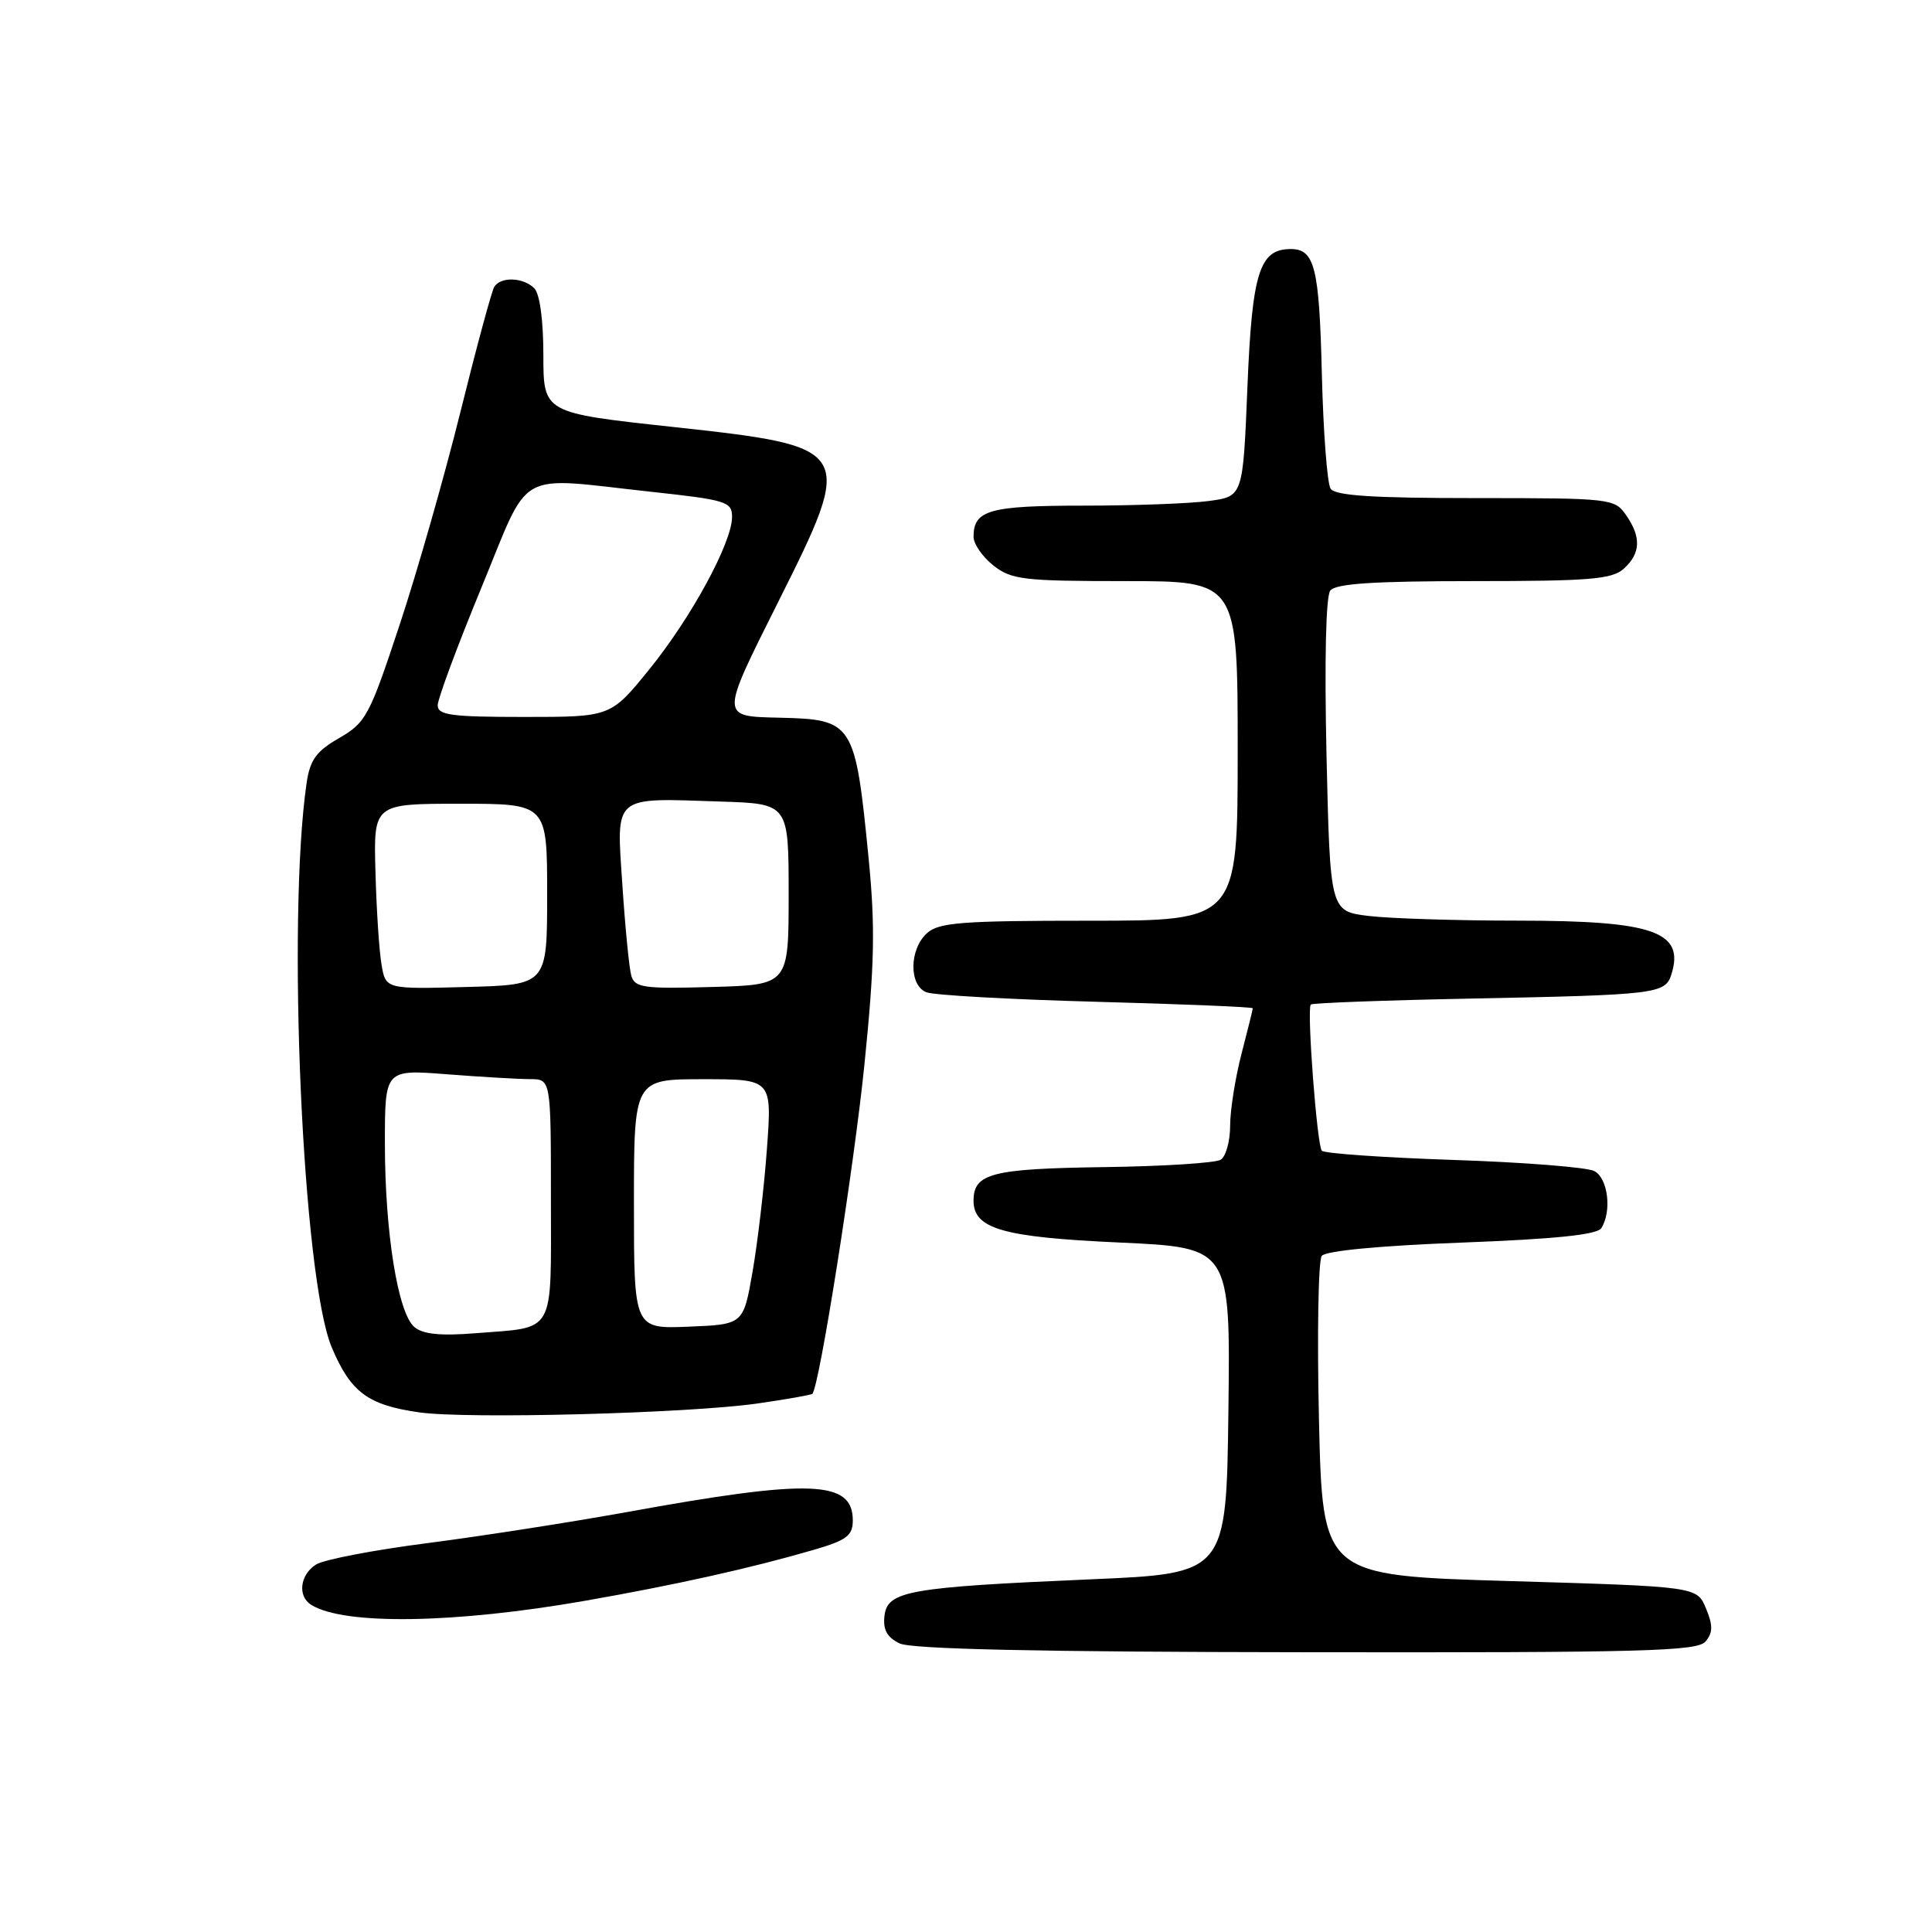 <?xml version="1.0" encoding="UTF-8" standalone="no"?>
<!DOCTYPE svg PUBLIC "-//W3C//DTD SVG 1.1//EN" "http://www.w3.org/Graphics/SVG/1.1/DTD/svg11.dtd" >
<svg xmlns="http://www.w3.org/2000/svg" xmlns:xlink="http://www.w3.org/1999/xlink" version="1.1" viewBox="0 0 256 256">
 <g >
 <path fill="currentColor"
d=" M 226.00 217.50 C 226.97 216.33 226.99 215.38 226.05 213.12 C 224.85 210.23 224.85 210.23 200.05 209.50 C 175.25 208.77 175.25 208.77 174.77 188.14 C 174.51 176.79 174.68 167.01 175.14 166.41 C 175.66 165.74 182.84 165.06 193.69 164.65 C 206.06 164.18 211.63 163.61 212.18 162.74 C 213.61 160.50 213.06 156.10 211.25 155.17 C 210.29 154.67 201.92 154.01 192.65 153.70 C 183.38 153.39 175.50 152.84 175.15 152.48 C 174.52 151.86 173.15 133.88 173.68 133.11 C 173.82 132.90 183.52 132.54 195.22 132.31 C 219.42 131.83 220.65 131.69 221.46 129.14 C 223.26 123.45 219.17 122.00 201.20 121.99 C 193.12 121.99 184.19 121.71 181.37 121.37 C 176.25 120.75 176.25 120.75 175.77 100.13 C 175.49 87.53 175.68 79.01 176.27 78.25 C 176.99 77.33 182.04 77.00 195.29 77.00 C 210.68 77.00 213.61 76.76 215.17 75.35 C 217.41 73.32 217.49 71.15 215.44 68.22 C 213.93 66.06 213.37 66.00 195.50 66.00 C 181.89 66.00 176.91 65.68 176.31 64.75 C 175.86 64.06 175.34 57.20 175.15 49.50 C 174.81 35.42 174.20 33.00 171.03 33.00 C 166.88 33.00 165.91 36.09 165.29 51.28 C 164.70 65.77 164.70 65.77 160.21 66.38 C 157.74 66.72 150.25 67.00 143.56 67.00 C 131.07 67.00 129.00 67.59 129.00 71.13 C 129.00 72.08 130.19 73.79 131.63 74.93 C 134.03 76.81 135.61 77.00 149.13 77.00 C 164.00 77.00 164.00 77.00 164.00 99.50 C 164.00 122.00 164.00 122.00 144.33 122.00 C 127.43 122.00 124.40 122.23 122.83 123.65 C 120.47 125.79 120.42 130.56 122.75 131.48 C 123.71 131.87 133.84 132.43 145.25 132.74 C 156.66 133.05 166.00 133.43 166.00 133.60 C 166.00 133.77 165.32 136.49 164.50 139.66 C 163.68 142.83 163.00 147.10 163.00 149.15 C 163.00 151.20 162.44 153.24 161.75 153.67 C 161.06 154.10 154.06 154.55 146.19 154.65 C 131.40 154.86 129.00 155.48 129.00 159.10 C 129.00 162.83 132.87 163.94 148.32 164.64 C 163.04 165.31 163.04 165.31 162.77 186.91 C 162.50 208.50 162.50 208.50 144.50 209.27 C 120.42 210.31 117.59 210.81 117.20 214.09 C 116.98 215.95 117.53 216.95 119.20 217.76 C 120.78 218.52 137.56 218.89 173.13 218.93 C 217.84 218.99 224.92 218.80 226.00 217.50 Z  M 77.59 212.10 C 89.45 210.02 99.48 207.79 107.73 205.39 C 112.20 204.09 113.00 203.49 113.00 201.46 C 113.00 196.13 107.45 195.92 83.00 200.37 C 75.58 201.71 63.71 203.56 56.64 204.47 C 49.57 205.38 42.93 206.65 41.89 207.30 C 39.74 208.65 39.39 211.51 41.25 212.66 C 45.62 215.36 60.25 215.14 77.59 212.10 Z  M 100.44 185.96 C 104.26 185.41 107.50 184.83 107.64 184.69 C 108.56 183.78 113.13 154.84 114.53 141.17 C 115.89 127.74 115.99 122.85 115.09 113.67 C 113.32 95.72 113.07 95.33 103.33 95.10 C 95.40 94.91 95.40 95.17 103.11 79.77 C 113.32 59.39 113.20 59.19 89.15 56.57 C 72.00 54.71 72.00 54.71 72.00 47.06 C 72.00 42.43 71.52 38.92 70.80 38.20 C 69.34 36.74 66.35 36.63 65.49 38.01 C 65.15 38.57 63.14 45.99 61.03 54.50 C 58.92 63.01 55.29 75.74 52.95 82.80 C 48.96 94.86 48.49 95.75 44.95 97.79 C 41.91 99.54 41.08 100.68 40.63 103.73 C 37.99 121.86 40.10 169.40 43.96 178.54 C 46.47 184.48 48.74 186.17 55.50 187.14 C 61.83 188.06 91.28 187.28 100.44 185.96 Z  M 54.91 175.84 C 52.72 174.01 51.00 163.25 51.00 151.49 C 51.00 141.70 51.00 141.70 59.25 142.35 C 63.79 142.70 68.74 142.99 70.25 142.99 C 73.00 143.00 73.00 143.00 73.00 158.89 C 73.00 177.08 73.72 175.81 63.00 176.66 C 58.38 177.03 56.04 176.80 54.91 175.84 Z  M 84.00 159.54 C 84.00 143.00 84.00 143.00 93.15 143.00 C 102.30 143.00 102.30 143.00 101.62 152.25 C 101.25 157.34 100.39 164.65 99.72 168.50 C 98.50 175.50 98.50 175.50 91.25 175.79 C 84.00 176.09 84.00 176.09 84.00 159.54 Z  M 50.55 127.78 C 50.24 125.98 49.88 120.45 49.75 115.50 C 49.50 106.50 49.50 106.50 61.00 106.50 C 72.50 106.50 72.50 106.50 72.50 118.50 C 72.50 130.50 72.50 130.50 61.80 130.78 C 51.10 131.07 51.10 131.07 50.55 127.78 Z  M 83.65 129.28 C 83.37 128.30 82.84 122.91 82.47 117.30 C 81.67 105.21 81.06 105.73 95.50 106.21 C 104.50 106.50 104.50 106.50 104.50 118.50 C 104.50 130.50 104.50 130.50 94.33 130.78 C 85.28 131.04 84.10 130.87 83.65 129.28 Z  M 58.00 93.45 C 58.00 92.60 60.59 85.63 63.75 77.96 C 70.39 61.86 68.05 63.19 86.25 65.16 C 96.27 66.25 97.00 66.47 97.00 68.50 C 97.00 71.90 91.58 81.87 85.99 88.75 C 80.91 95.00 80.91 95.00 69.45 95.00 C 59.78 95.00 58.00 94.76 58.00 93.45 Z "/>
</g>
</svg>
